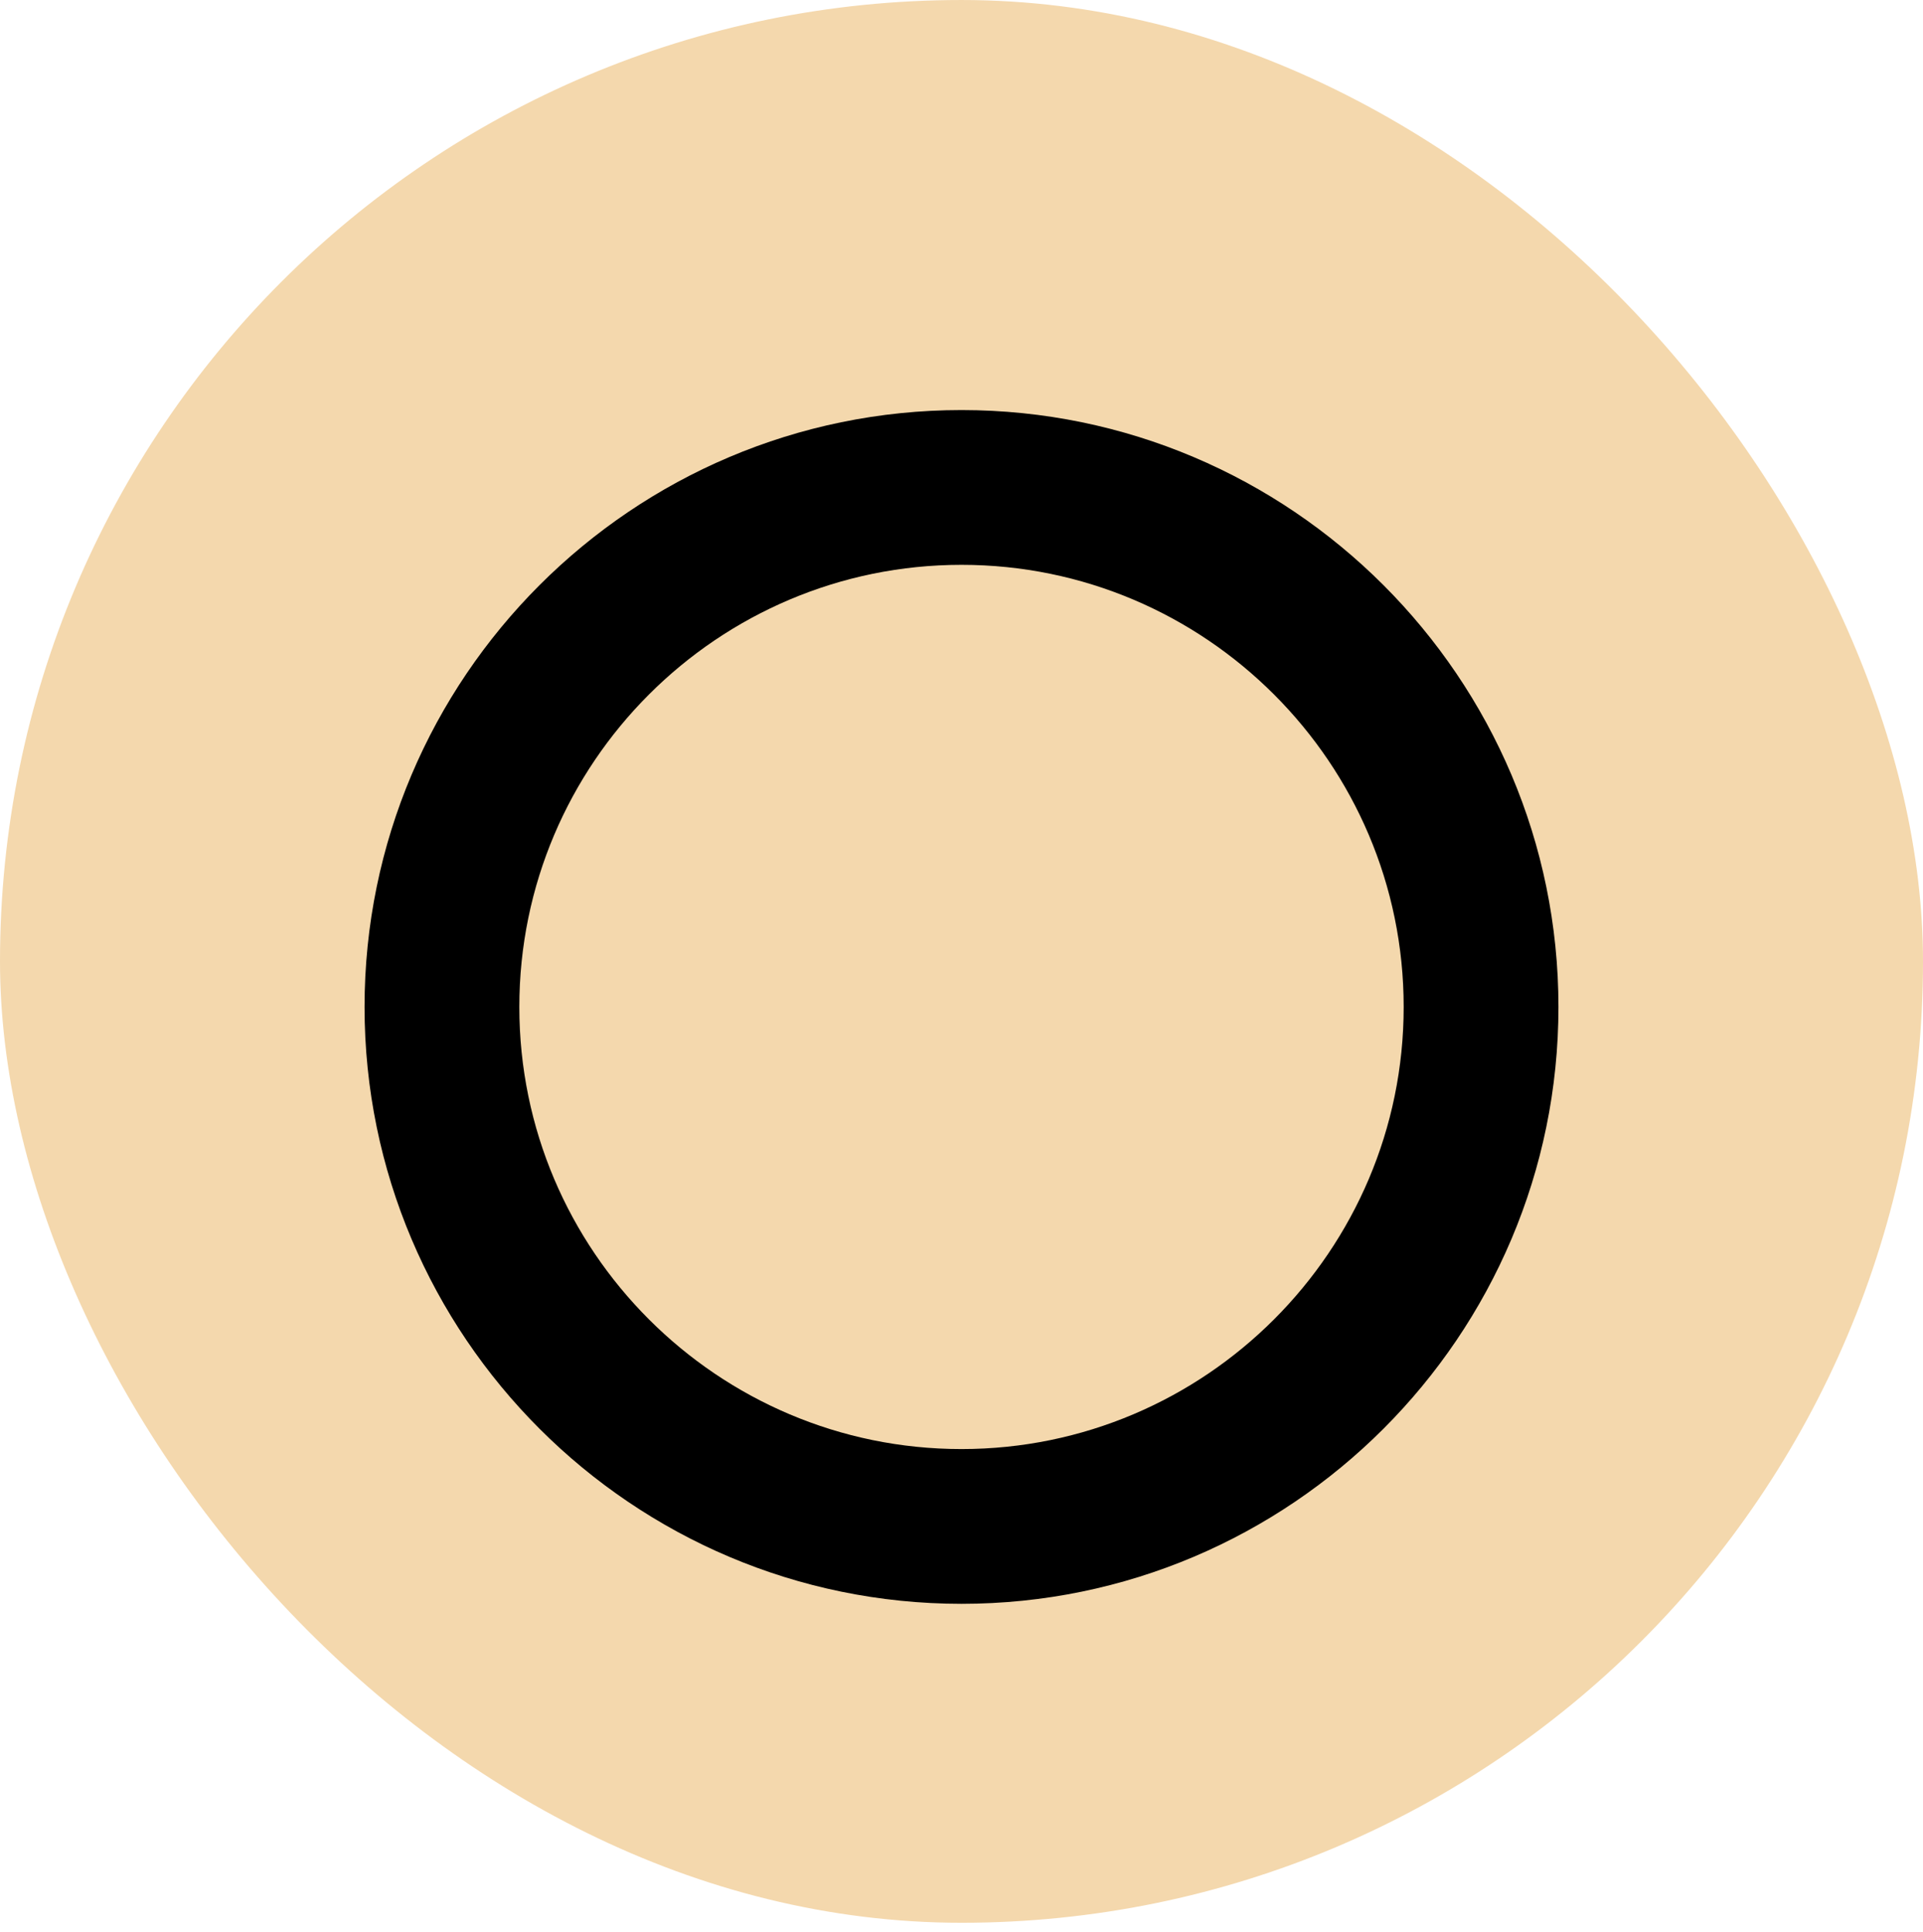 <svg width="211" height="212" viewBox="0 0 211 212" fill="none" xmlns="http://www.w3.org/2000/svg">
<rect y="0.001" width="211" height="211" rx="105.5" fill="#F4D8AD"/>
<path d="M105.5 176C69.383 176 40 146.617 40 110.5C40 74.383 69.383 45 105.5 45C141.617 45 171 74.383 171 110.5C171 146.617 141.617 176 105.5 176ZM105.5 61.983C78.748 61.983 56.983 83.748 56.983 110.5C56.983 137.25 78.748 159.017 105.5 159.017C132.25 159.017 154.017 137.25 154.017 110.5C154.017 83.748 132.25 61.983 105.5 61.983Z" fill="black"/>
</svg>
